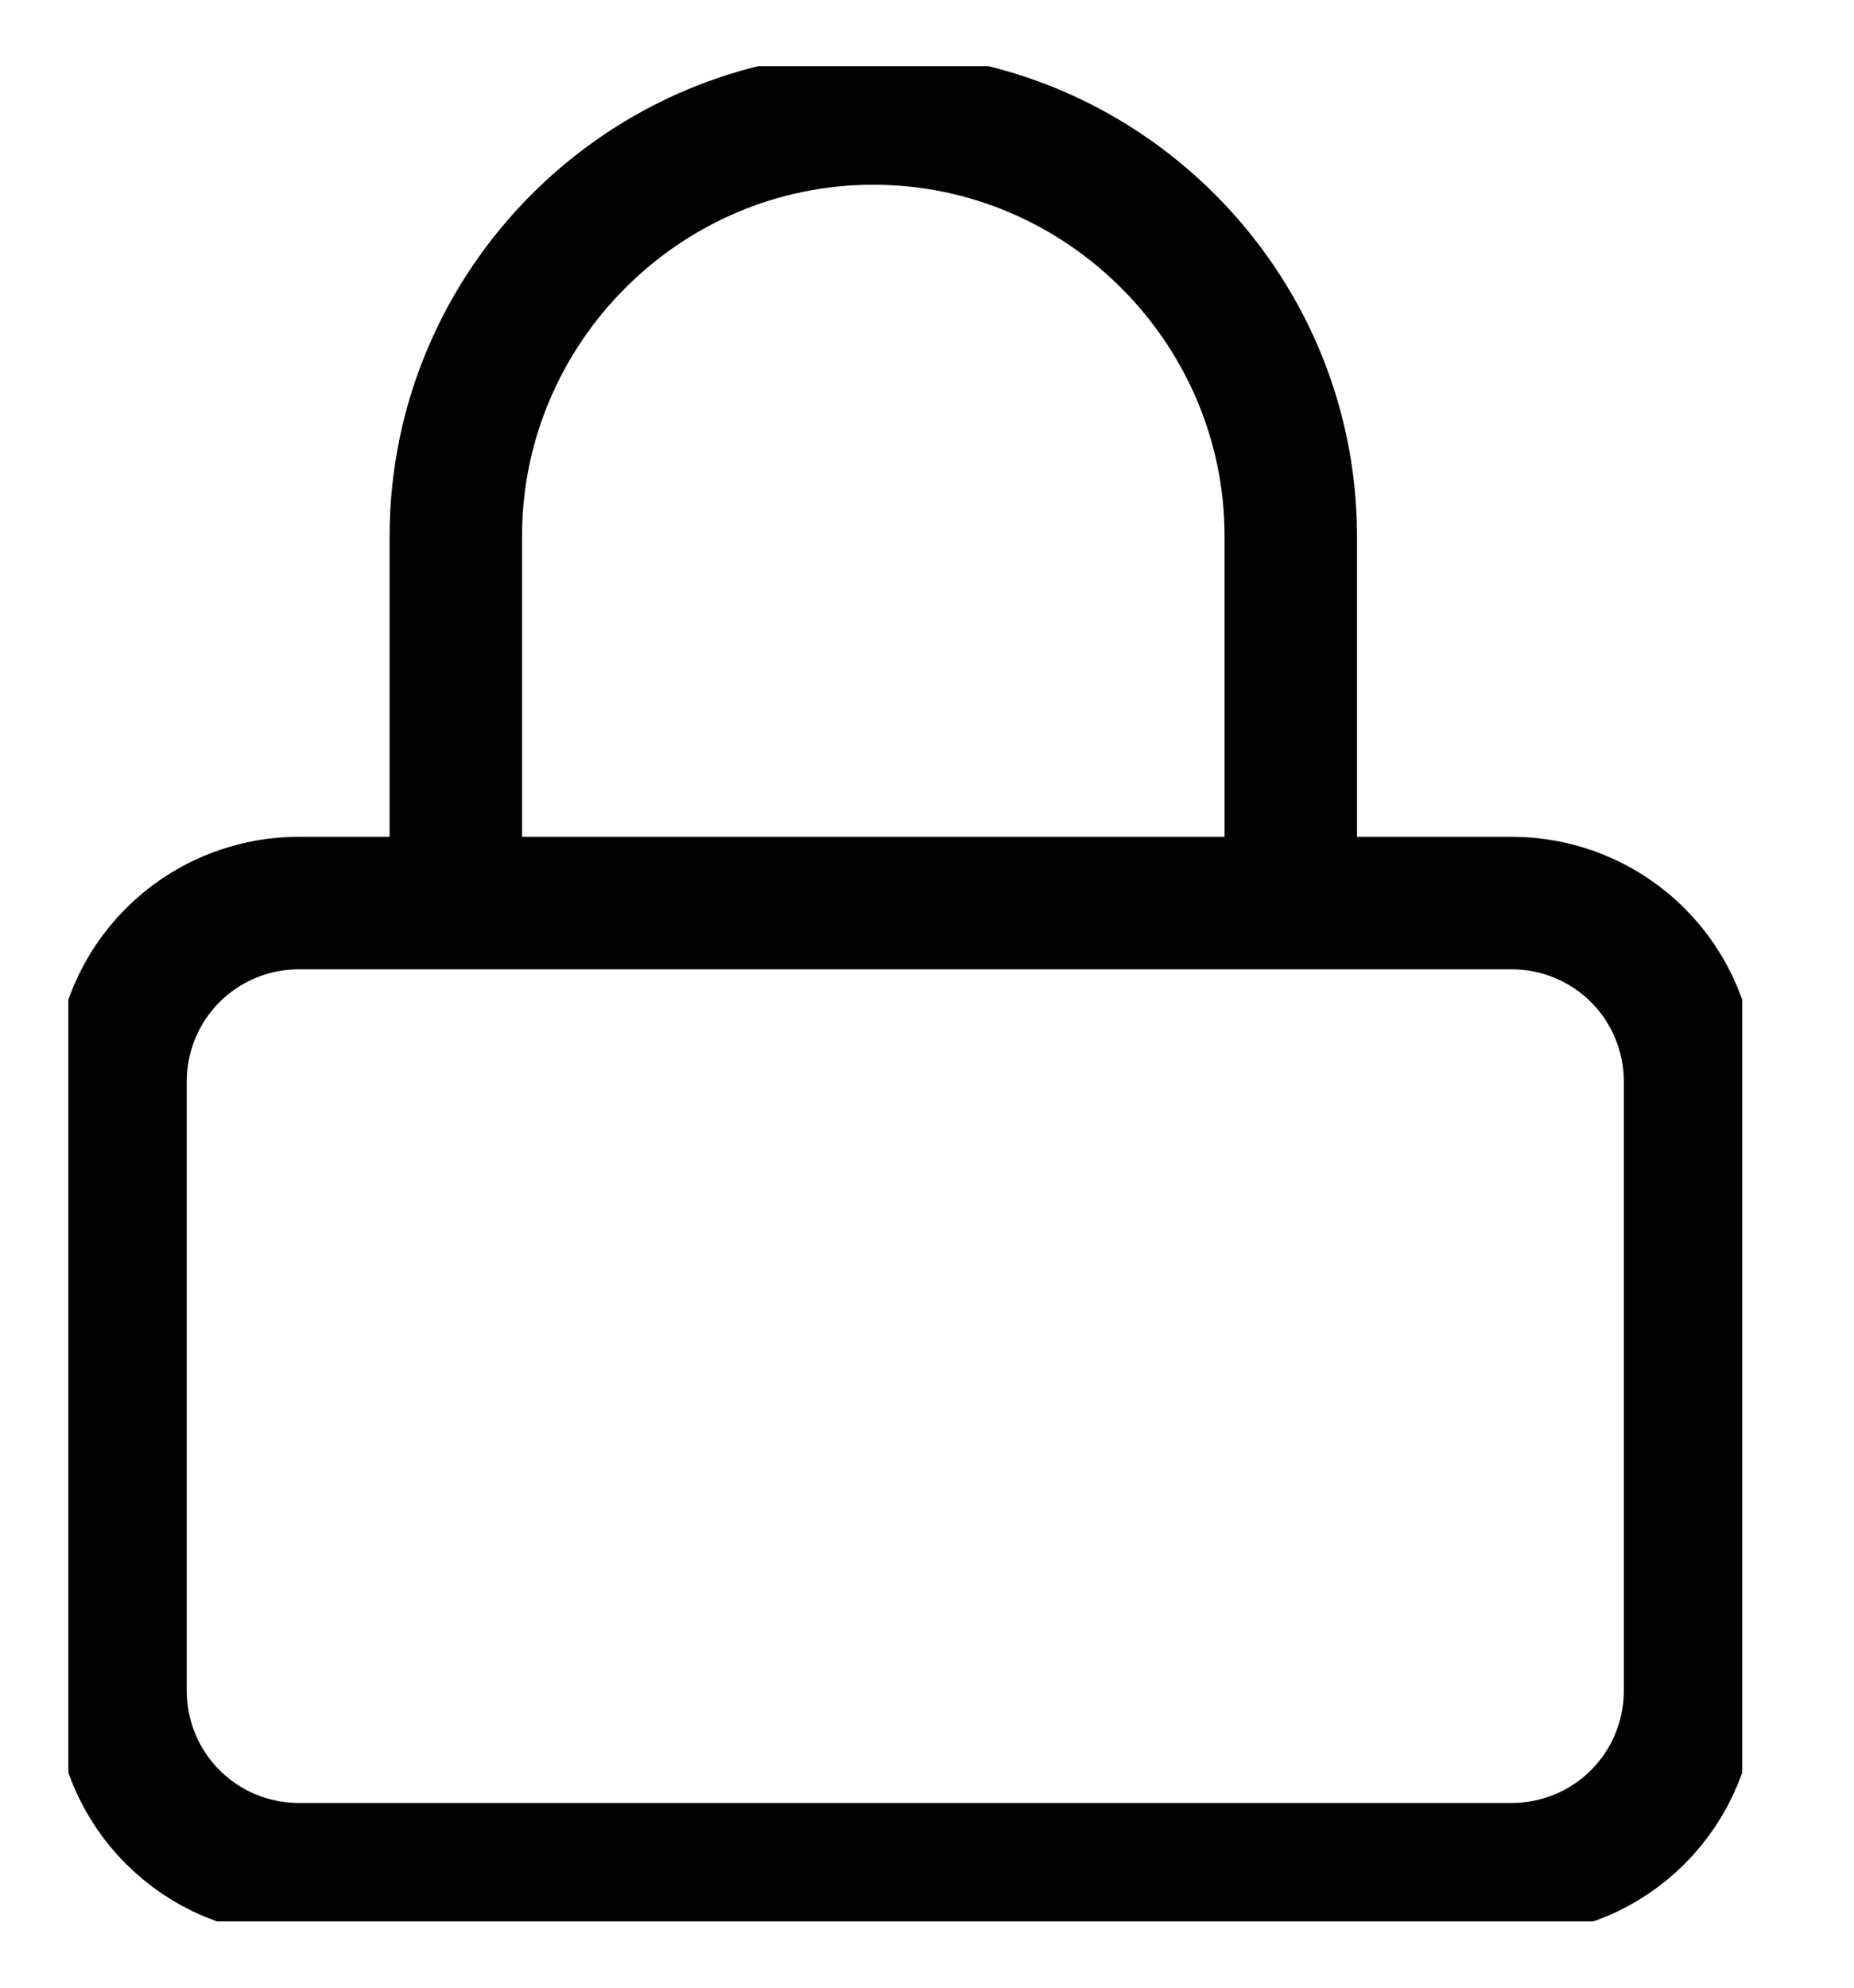 <svg width="14" height="15" viewBox="0 0 14 15" fill="none" xmlns="http://www.w3.org/2000/svg">
<g id="icon/lock" clip-path="url(#clip0_89_698)">
<path id="Vector" d="M9.698 7.022C9.727 6.845 9.747 6.658 9.747 6.47V4.047C9.747 2.313 8.328 0.894 6.594 0.894C4.86 0.894 3.442 2.313 3.442 4.047V6.461C3.442 6.579 3.442 6.697 3.461 6.805M11.412 14.106H2.259C1.511 14.106 0.91 13.505 0.91 12.756V8.165C0.91 7.416 1.511 6.815 2.259 6.815H11.412C12.161 6.815 12.762 7.416 12.762 8.165V12.756C12.762 13.505 12.161 14.106 11.412 14.106V14.106Z" stroke="black" stroke-linejoin="round"/>
</g>
<defs>
<clipPath id="clip0_89_698">
<rect width="12.64" height="14" fill="white" transform="translate(0.516 0.5)"/>
</clipPath>
</defs>
</svg>
